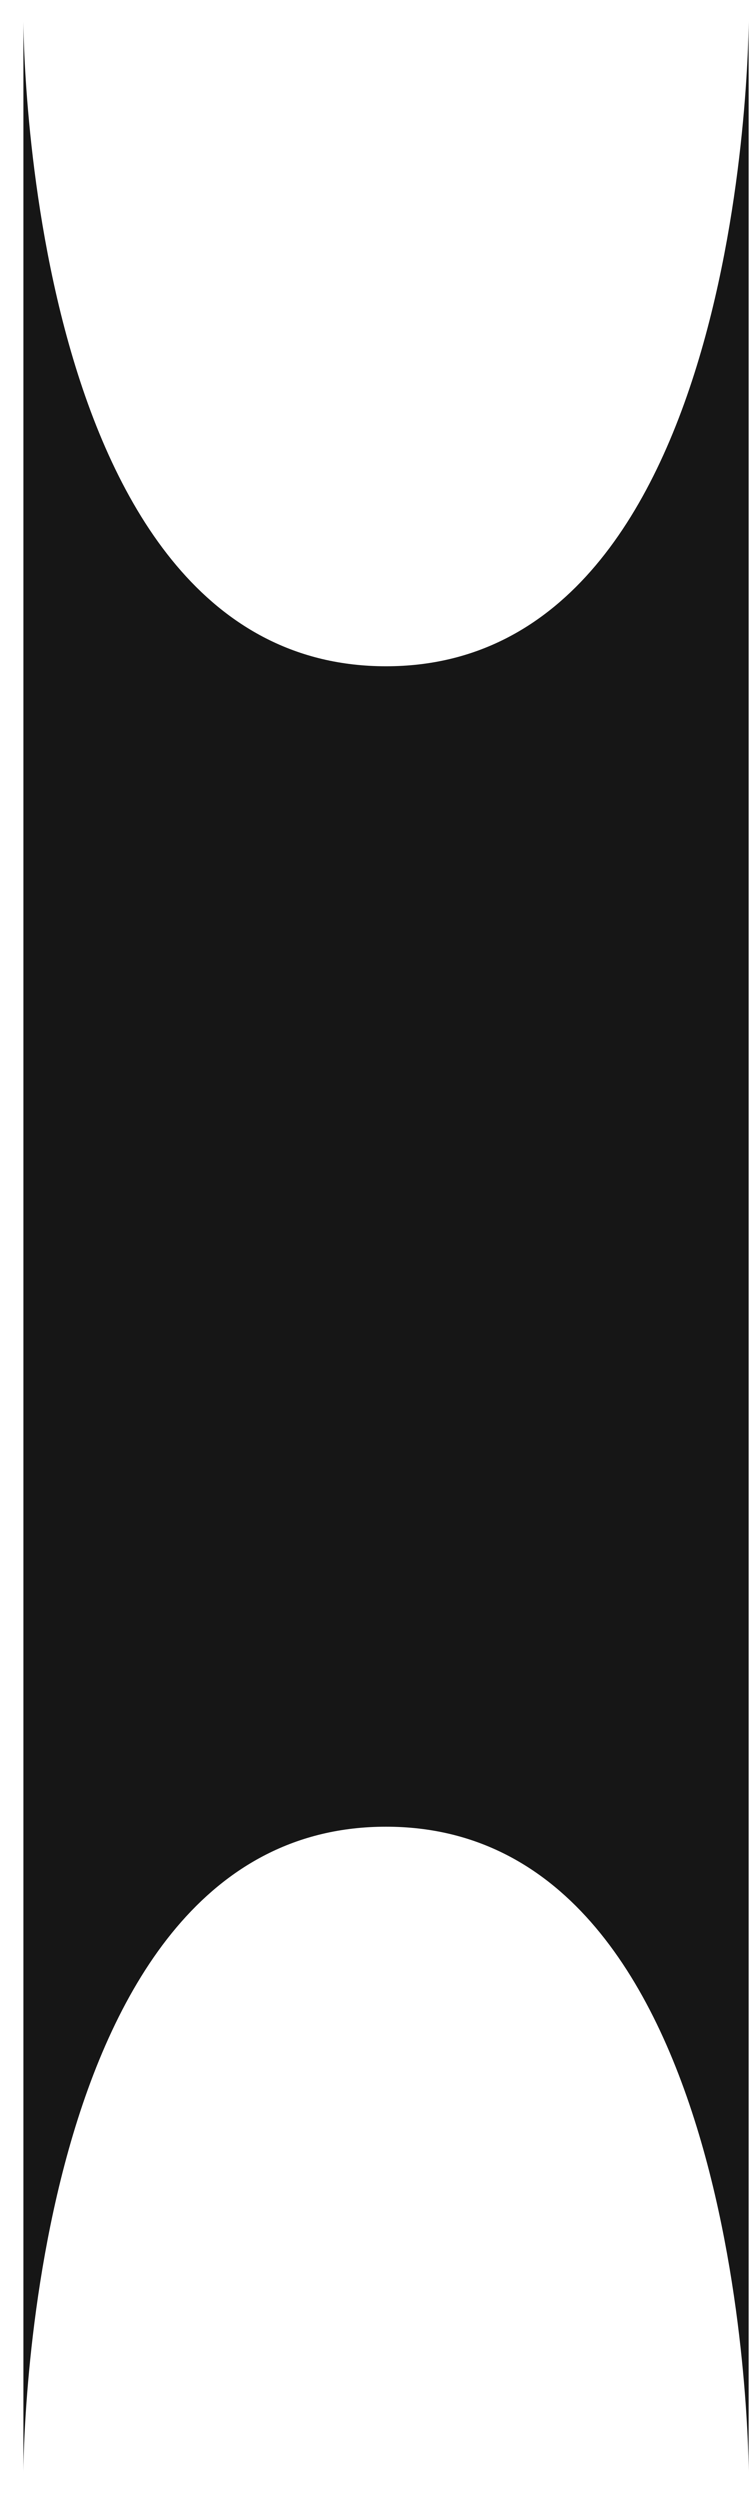 <svg width="26" height="86" viewBox="0 0 26 86" fill="none" xmlns="http://www.w3.org/2000/svg">
<path d="M13.293 62.837C25.781 62.837 25.781 85.038 25.781 85.038V62.837V22.919V0.719C25.781 0.719 25.781 22.919 13.293 22.919C0.806 22.919 0.806 0.719 0.806 0.719V22.919V62.837V85.038C0.806 85.038 0.806 62.837 13.293 62.837Z" fill="#161616"/>
</svg>
